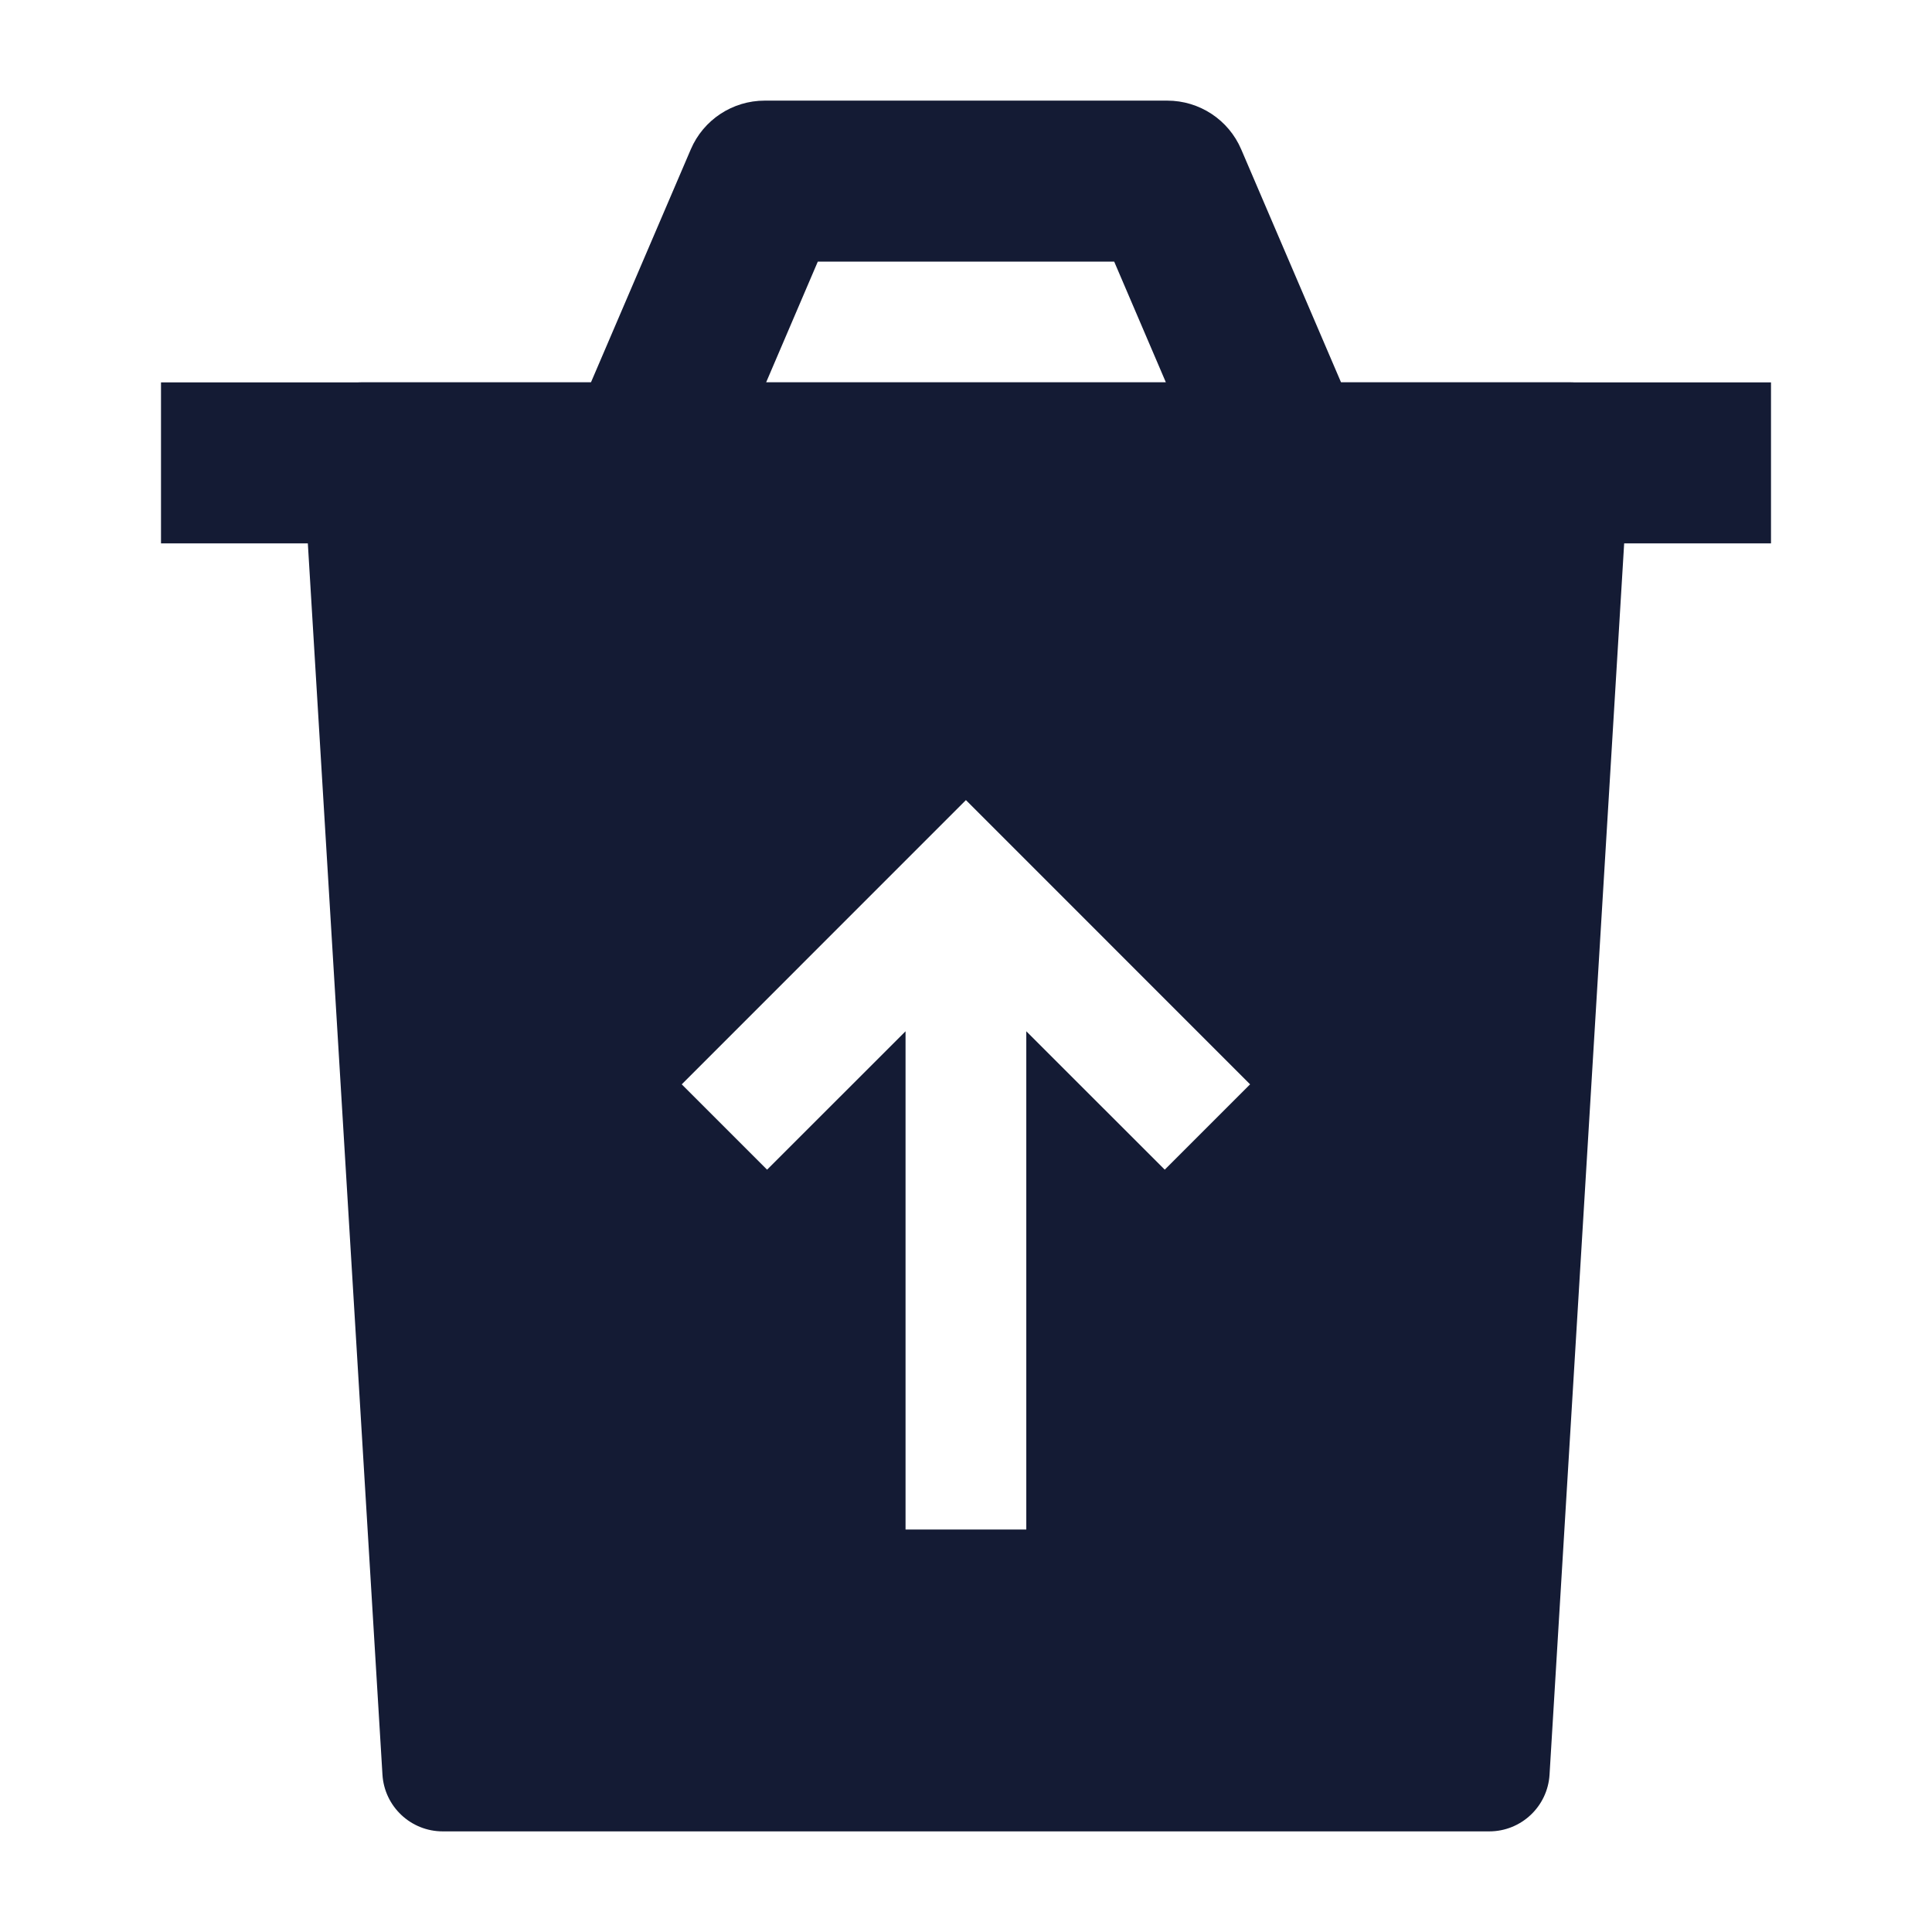 <svg width="24" height="24" viewBox="0 0 24 24" fill="none" xmlns="http://www.w3.org/2000/svg">
<path fill-rule="evenodd" clip-rule="evenodd" d="M3.954 4.986C4.096 4.835 4.293 4.75 4.5 4.75H19.5C19.707 4.75 19.904 4.835 20.046 4.986C20.188 5.137 20.261 5.339 20.249 5.545L19.249 22.045C19.225 22.441 18.897 22.75 18.5 22.75H5.5C5.103 22.75 4.775 22.441 4.751 22.045L3.751 5.545C3.739 5.339 3.812 5.137 3.954 4.986ZM15.529 13.47L11.999 9.939L8.469 13.47L9.529 14.53L11.249 12.811V19H12.749V12.811L14.469 14.53L15.529 13.47Z" fill="#141B34"/>
<path fill-rule="evenodd" clip-rule="evenodd" d="M8.581 1.856C8.738 1.488 9.1 1.25 9.5 1.25H14.5C14.9 1.25 15.262 1.488 15.419 1.856L16.659 4.75H22V6.75H2V4.75H7.341L8.581 1.856ZM9.517 4.75H14.483L13.841 3.25H10.159L9.517 4.75Z" fill="#141B34"/>
</svg>
